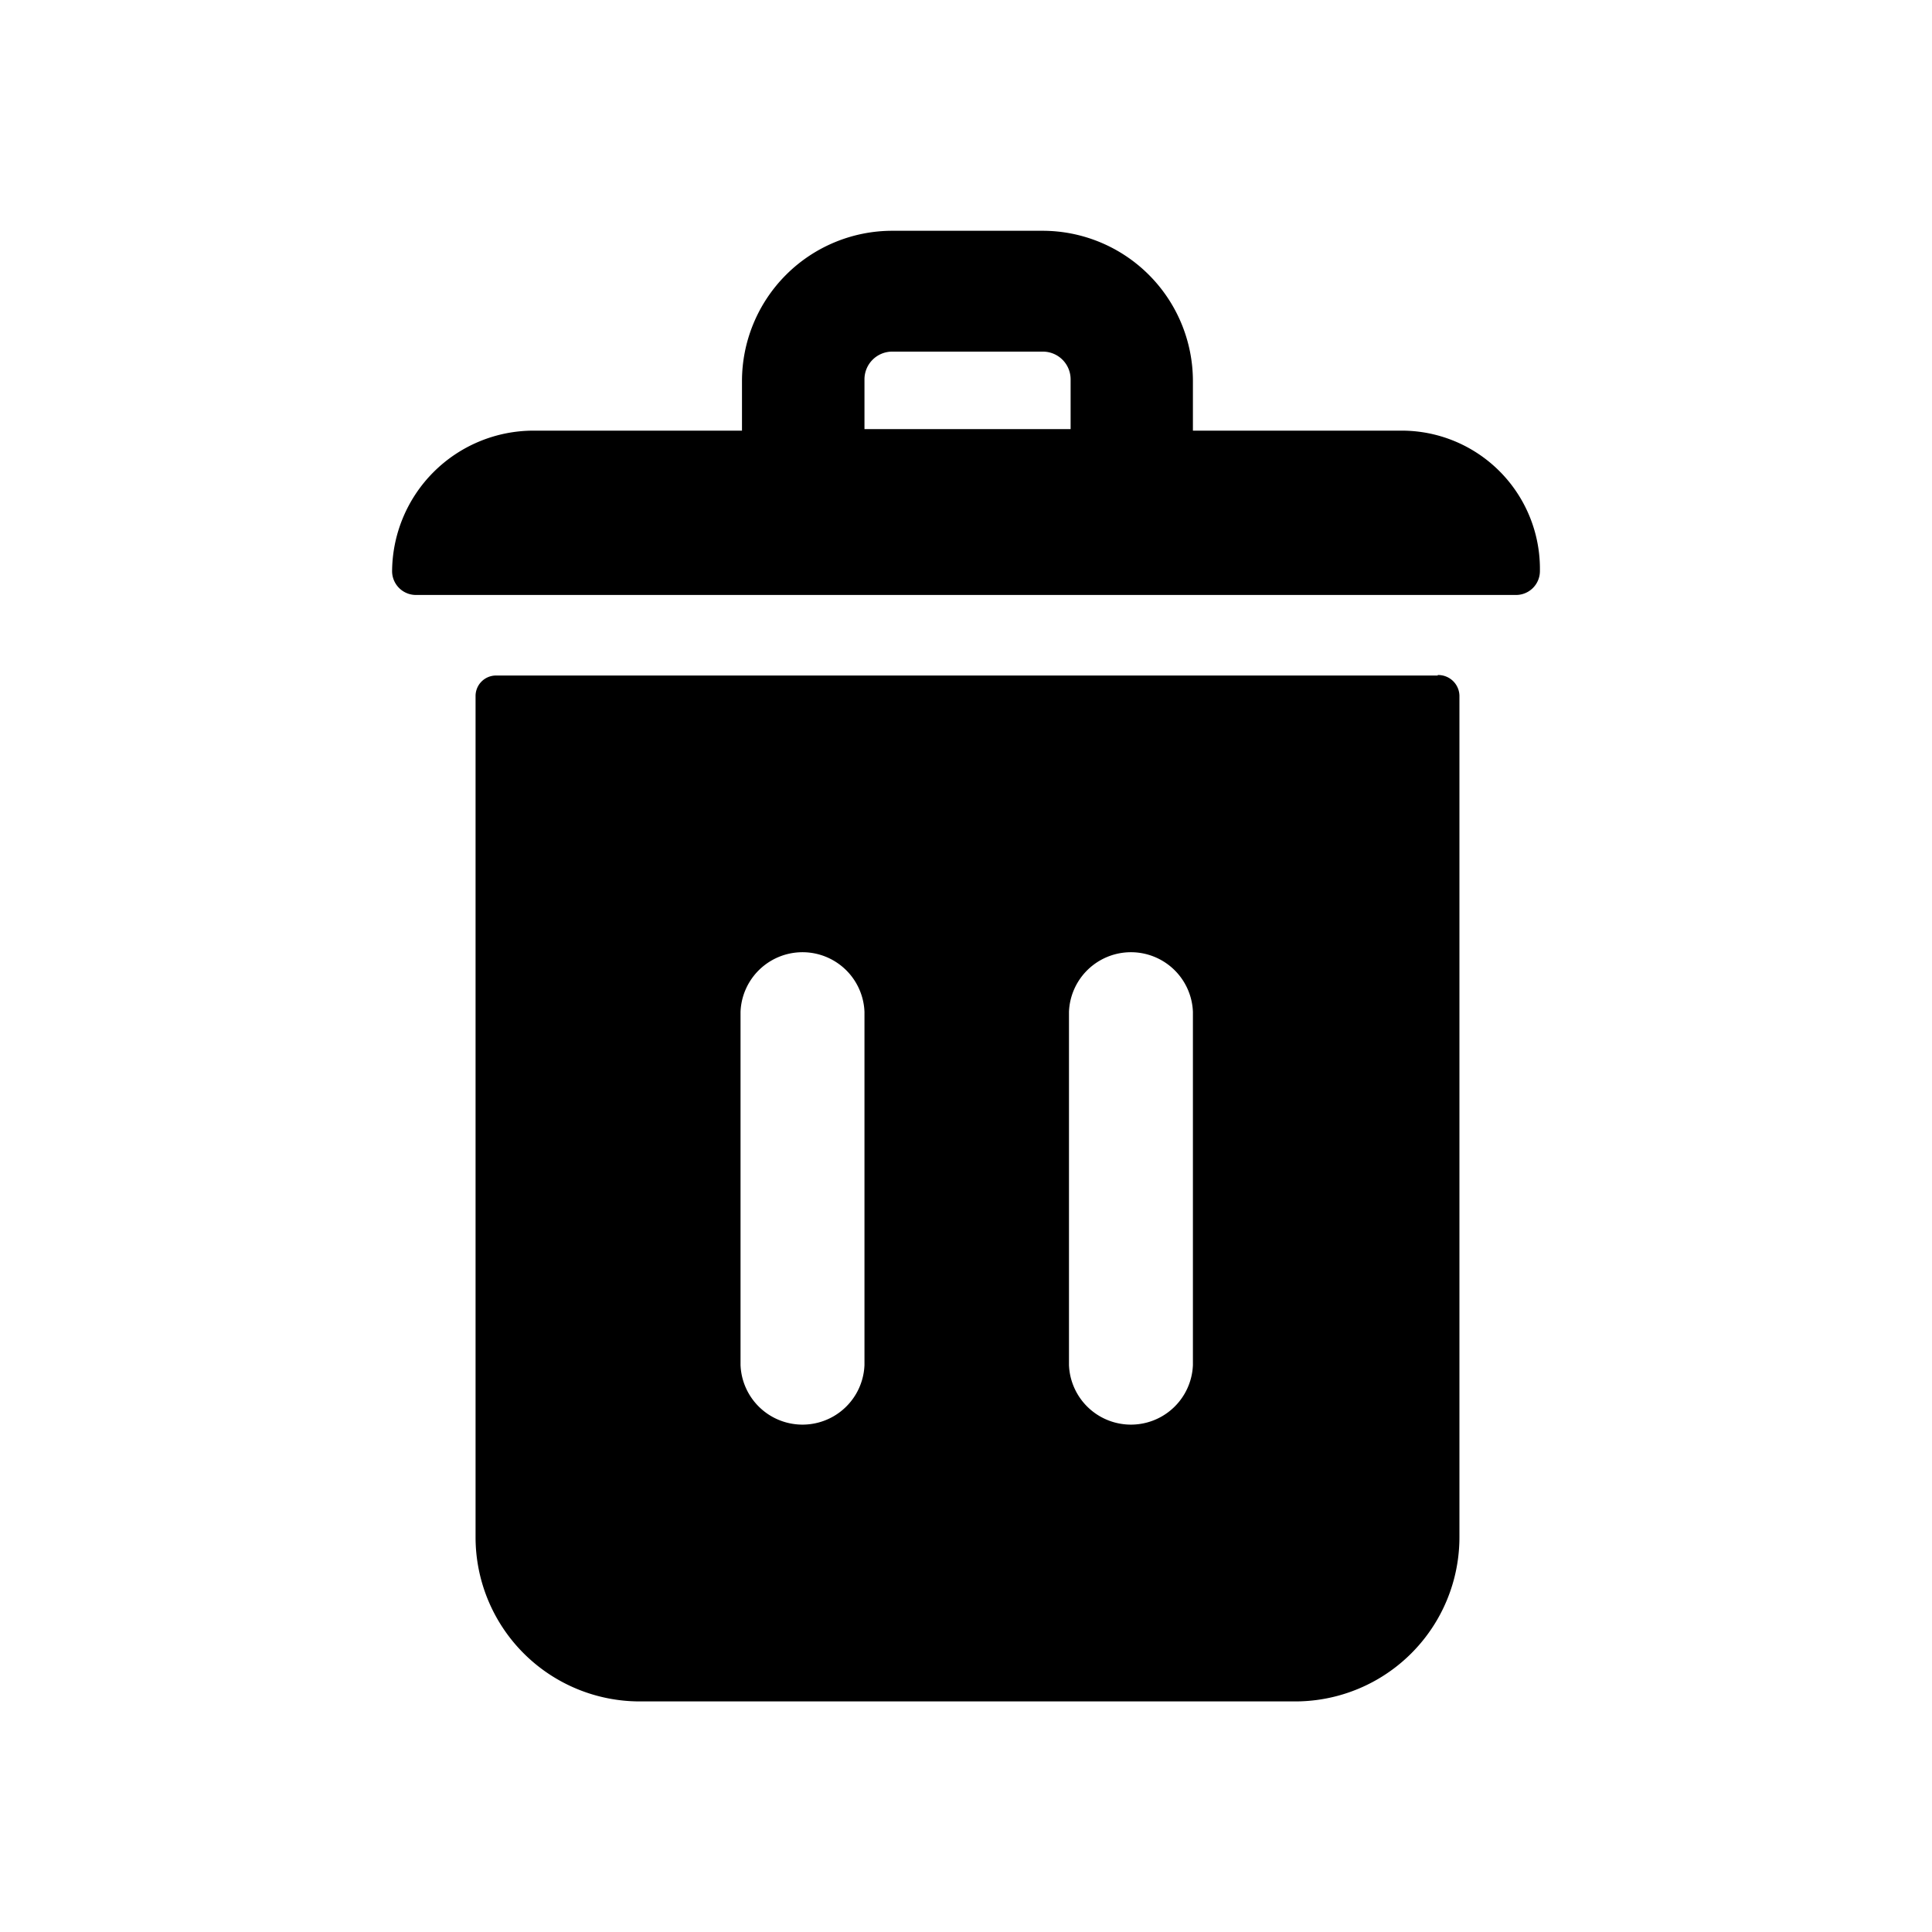 <svg id="圖標_功能图标" data-name="圖標/功能图标" xmlns="http://www.w3.org/2000/svg" width="20" height="20" viewBox="0 0 20 20">
  <rect id="Rectangle_2337" data-name="Rectangle 2337" width="20" height="20" fill="none"/>
  <path id="Path_5459" data-name="Path 5459" d="M152.68,16.628H150.53v-.513a1.557,1.557,0,0,0-1.556-1.556h-1.556a1.557,1.557,0,0,0-1.556,1.556v.513H143.7a1.465,1.465,0,0,0-1.46,1.46.247.247,0,0,0,.241.241h11.4a.247.247,0,0,0,.241-.241A1.431,1.431,0,0,0,152.68,16.628Zm-5.55-.529a.287.287,0,0,1,.289-.289h1.556a.287.287,0,0,1,.289.289v.513H147.13Z" transform="translate(-138.181 -12.17)" fill="currentColor"/>
  <path id="Path_5460" data-name="Path 5460" d="M182.439,175.28h-9.752a.212.212,0,0,0-.209.209V184.2a1.7,1.7,0,0,0,1.7,1.7h6.785a1.7,1.7,0,0,0,1.7-1.7V175.5a.219.219,0,0,0-.225-.225Zm-5.935,7.138a.642.642,0,0,1-1.283,0v-3.657a.642.642,0,0,1,1.283,0Zm3.4,0a.642.642,0,0,1-1.283,0v-3.657a.642.642,0,0,1,1.283,0Z" transform="translate(-167.555 -168.287)" fill="currentColor"/>
</svg>
